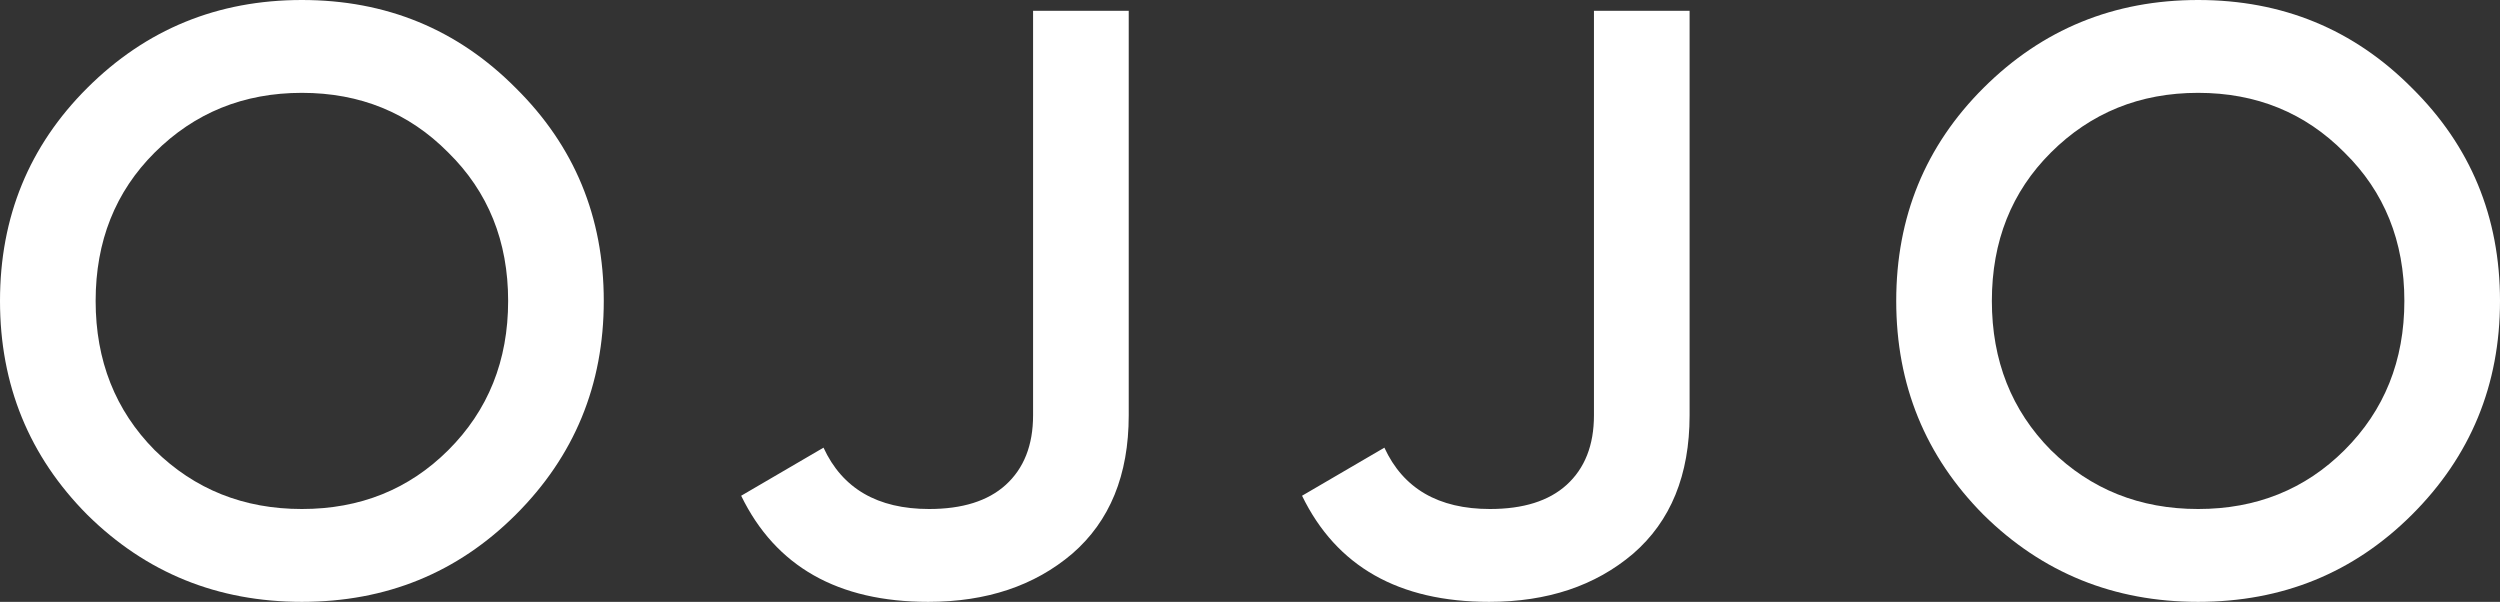 <svg width="216" height="52" viewBox="0 0 216 52" fill="none" xmlns="http://www.w3.org/2000/svg">
<rect x="0" y="0" width="216" height="52" fill="#333333" stroke="none"/>
<path d="M44.55 44.479C39.52 49.493 33.364 52 26.083 52C18.802 52 12.622 49.493 7.545 44.479C2.515 39.418 0 33.258 0 26C0 18.742 2.515 12.606 7.545 7.592C12.622 2.531 18.802 0 26.083 0C33.364 0 39.52 2.531 44.55 7.592C49.627 12.606 52.166 18.742 52.166 26C52.166 33.258 49.627 39.418 44.55 44.479ZM13.365 38.893C16.814 42.283 21.053 43.978 26.083 43.978C31.113 43.978 35.328 42.283 38.73 38.893C42.178 35.455 43.903 31.157 43.903 26C43.903 20.843 42.178 16.569 38.73 13.179C35.328 9.741 31.113 8.022 26.083 8.022C21.053 8.022 16.814 9.741 13.365 13.179C9.964 16.569 8.263 20.843 8.263 26C8.263 31.157 9.964 35.455 13.365 38.893Z" fill="white"/>
<path d="M80.205 52C72.397 52 67.007 48.944 64.037 42.832L71.151 38.678C72.78 42.211 75.822 43.978 80.277 43.978C83.151 43.978 85.354 43.286 86.887 41.901C88.468 40.468 89.258 38.463 89.258 35.884V0.931H97.522V35.884C97.522 41.041 95.893 45.029 92.635 47.846C89.378 50.615 85.234 52 80.205 52Z" fill="white"/>
<path d="M128.664 52C120.856 52 115.467 48.944 112.497 42.832L119.611 38.678C121.239 42.211 124.281 43.978 128.736 43.978C131.61 43.978 133.814 43.286 135.347 41.901C136.928 40.468 137.718 38.463 137.718 35.884V0.931H145.981V35.884C145.981 41.041 144.353 45.029 141.095 47.846C137.838 50.615 133.694 52 128.664 52Z" fill="white"/>
<path d="M208.383 44.479C203.354 49.493 197.198 52 189.917 52C182.636 52 176.456 49.493 171.378 44.479C166.349 39.418 163.834 33.258 163.834 26C163.834 18.742 166.349 12.606 171.378 7.592C176.456 2.531 182.636 0 189.917 0C197.198 0 203.354 2.531 208.383 7.592C213.461 12.606 216 18.742 216 26C216 33.258 213.461 39.418 208.383 44.479ZM177.199 38.893C180.648 42.283 184.887 43.978 189.917 43.978C194.947 43.978 199.162 42.283 202.563 38.893C206.012 35.455 207.737 31.157 207.737 26C207.737 20.843 206.012 16.569 202.563 13.179C199.162 9.741 194.947 8.022 189.917 8.022C184.887 8.022 180.648 9.741 177.199 13.179C173.798 16.569 172.097 20.843 172.097 26C172.097 31.157 173.798 35.455 177.199 38.893Z" fill="white"/>
</svg>
